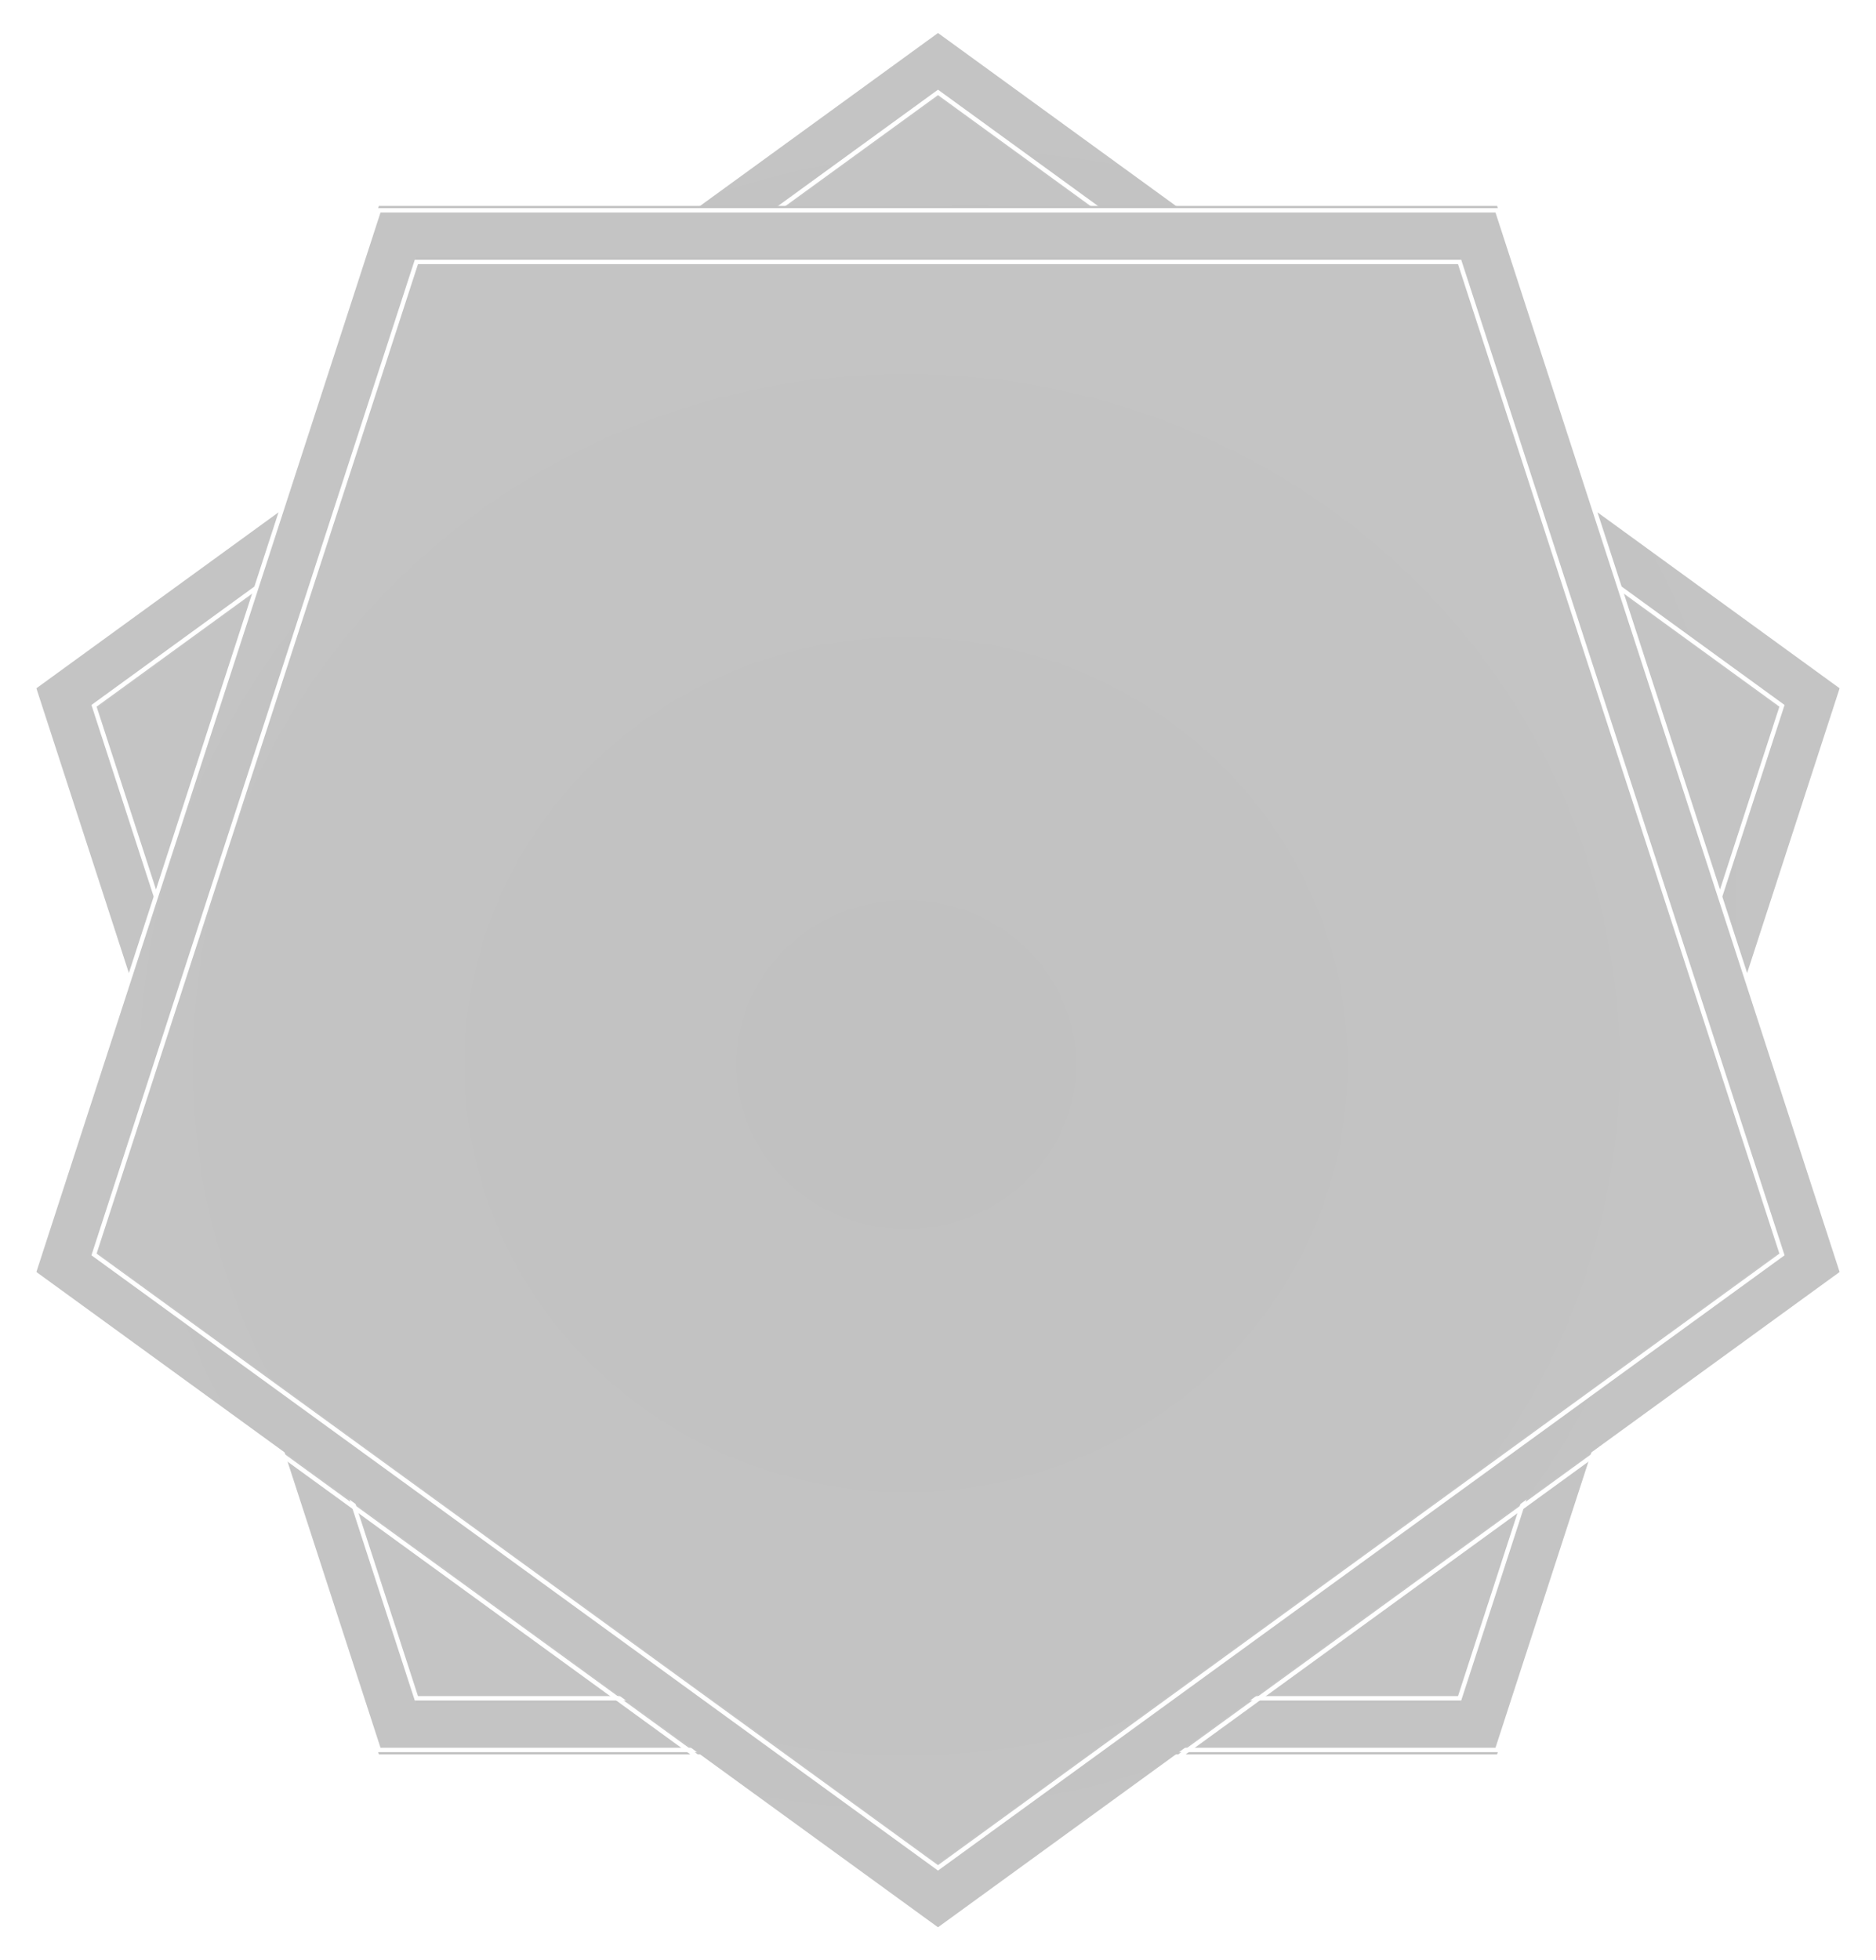 <?xml version="1.0" encoding="UTF-8"?>
<svg width="853px" height="891px" viewBox="0 0 853 891" version="1.1" xmlns="http://www.w3.org/2000/svg" xmlns:xlink="http://www.w3.org/1999/xlink">
    <!-- Generator: Sketch 54.1 (76490) - https://sketchapp.com -->
    <title>Group 2</title>
    <desc>Created with Sketch.</desc>
    <defs>
        <radialGradient cx="51.924%" cy="50%" fx="51.924%" fy="50%" r="52.85%" gradientTransform="translate(0.519,0.5),rotate(90),scale(1,0.978),translate(-0.519,-0.5)" id="radialGradient-1">
            <stop stop-color="#FFFFFF" stop-opacity="0" offset="0%"></stop>
            <stop stop-color="#FFFFFF" offset="100%"></stop>
        </radialGradient>
        <polygon id="path-2" points="432.5 0 843.832 298.85 686.717 782.4 178.283 782.4 21.168 298.85"></polygon>
        <filter x="-0.3%" y="-2.5%" width="100.5%" height="95.9%" filterUnits="objectBoundingBox" id="filter-3">
            <feMorphology radius="2" operator="dilate" in="SourceAlpha" result="shadowSpreadOuter1"></feMorphology>
            <feOffset dx="0" dy="2" in="shadowSpreadOuter1" result="shadowOffsetOuter1"></feOffset>
            <feGaussianBlur stdDeviation="6" in="shadowOffsetOuter1" result="shadowBlurOuter1"></feGaussianBlur>
            <feComposite in="shadowBlurOuter1" in2="SourceAlpha" operator="out" result="shadowBlurOuter1"></feComposite>
            <feColorMatrix values="0 0 0 0 1   0 0 0 0 1   0 0 0 0 1  0 0 0 0.5 0" type="matrix" in="shadowBlurOuter1"></feColorMatrix>
        </filter>
        <polygon id="path-4" points="432.5 29 816.251 307.812 669.671 758.938 195.329 758.938 48.749 307.812"></polygon>
        <filter x="-0.5%" y="-2.7%" width="100.9%" height="96.2%" filterUnits="objectBoundingBox" id="filter-5">
            <feMorphology radius="2" operator="dilate" in="SourceAlpha" result="shadowSpreadOuter1"></feMorphology>
            <feOffset dx="0" dy="2" in="shadowSpreadOuter1" result="shadowOffsetOuter1"></feOffset>
            <feGaussianBlur stdDeviation="6" in="shadowOffsetOuter1" result="shadowBlurOuter1"></feGaussianBlur>
            <feComposite in="shadowBlurOuter1" in2="SourceAlpha" operator="out" result="shadowBlurOuter1"></feComposite>
            <feColorMatrix values="0 0 0 0 1   0 0 0 0 1   0 0 0 0 1  0 0 0 0.5 0" type="matrix" in="shadowBlurOuter1"></feColorMatrix>
        </filter>
        <polygon id="path-6" points="432.5 0 843.832 298.85 686.717 782.4 178.283 782.4 21.168 298.85"></polygon>
        <filter x="-0.3%" y="-2.5%" width="100.5%" height="95.9%" filterUnits="objectBoundingBox" id="filter-7">
            <feMorphology radius="2" operator="dilate" in="SourceAlpha" result="shadowSpreadOuter1"></feMorphology>
            <feOffset dx="0" dy="2" in="shadowSpreadOuter1" result="shadowOffsetOuter1"></feOffset>
            <feGaussianBlur stdDeviation="6" in="shadowOffsetOuter1" result="shadowBlurOuter1"></feGaussianBlur>
            <feComposite in="shadowBlurOuter1" in2="SourceAlpha" operator="out" result="shadowBlurOuter1"></feComposite>
            <feColorMatrix values="0 0 0 0 1   0 0 0 0 1   0 0 0 0 1  0 0 0 0.5 0" type="matrix" in="shadowBlurOuter1"></feColorMatrix>
        </filter>
        <polygon id="path-8" points="432.5 29 816.251 307.812 669.671 758.938 195.329 758.938 48.749 307.812"></polygon>
        <filter x="-0.5%" y="-2.7%" width="100.9%" height="96.2%" filterUnits="objectBoundingBox" id="filter-9">
            <feMorphology radius="2" operator="dilate" in="SourceAlpha" result="shadowSpreadOuter1"></feMorphology>
            <feOffset dx="0" dy="2" in="shadowSpreadOuter1" result="shadowOffsetOuter1"></feOffset>
            <feGaussianBlur stdDeviation="6" in="shadowOffsetOuter1" result="shadowBlurOuter1"></feGaussianBlur>
            <feComposite in="shadowBlurOuter1" in2="SourceAlpha" operator="out" result="shadowBlurOuter1"></feComposite>
            <feColorMatrix values="0 0 0 0 1   0 0 0 0 1   0 0 0 0 1  0 0 0 0.5 0" type="matrix" in="shadowBlurOuter1"></feColorMatrix>
        </filter>
    </defs>
    <g id="Page-1" stroke="none" stroke-width="1" fill="none" fill-rule="evenodd" opacity="0.246">
        <g id="Desktop-HD-Copy-4" transform="translate(-309, -356)">
            <g id="Group" transform="translate(303, 369)">
                <g id="Group-2">
                    <g id="Polygon">
                        <use fill="black" fill-opacity="1" filter="url(#filter-3)" xlink:href="#path-2"></use>
                        <use stroke="#FFFFFF" stroke-width="2" fill-opacity="0.05" fill="url(#radialGradient-1)" fill-rule="evenodd" xlink:href="#path-2"></use>
                    </g>
                    <g id="Polygon-Copy-3">
                        <use fill="black" fill-opacity="1" filter="url(#filter-5)" xlink:href="#path-4"></use>
                        <use stroke="#FFFFFF" stroke-width="2" fill-opacity="0.05" fill="url(#radialGradient-1)" fill-rule="evenodd" xlink:href="#path-4"></use>
                    </g>
                    <g id="Polygon-Copy" transform="translate(432.5, 432.5) rotate(180) translate(-432.5, -432.5) ">
                        <use fill="black" fill-opacity="1" filter="url(#filter-7)" xlink:href="#path-6"></use>
                        <use stroke="#FFFFFF" stroke-width="2" fill-opacity="0.05" fill="url(#radialGradient-1)" fill-rule="evenodd" xlink:href="#path-6"></use>
                    </g>
                    <g id="Polygon-Copy-2" transform="translate(432.5, 432.5) rotate(180) translate(-432.5, -432.5) ">
                        <use fill="black" fill-opacity="1" filter="url(#filter-9)" xlink:href="#path-8"></use>
                        <use stroke="#FFFFFF" stroke-width="2" fill-opacity="0.05" fill="url(#radialGradient-1)" fill-rule="evenodd" xlink:href="#path-8"></use>
                    </g>
                </g>
            </g>
        </g>
    </g>
</svg>